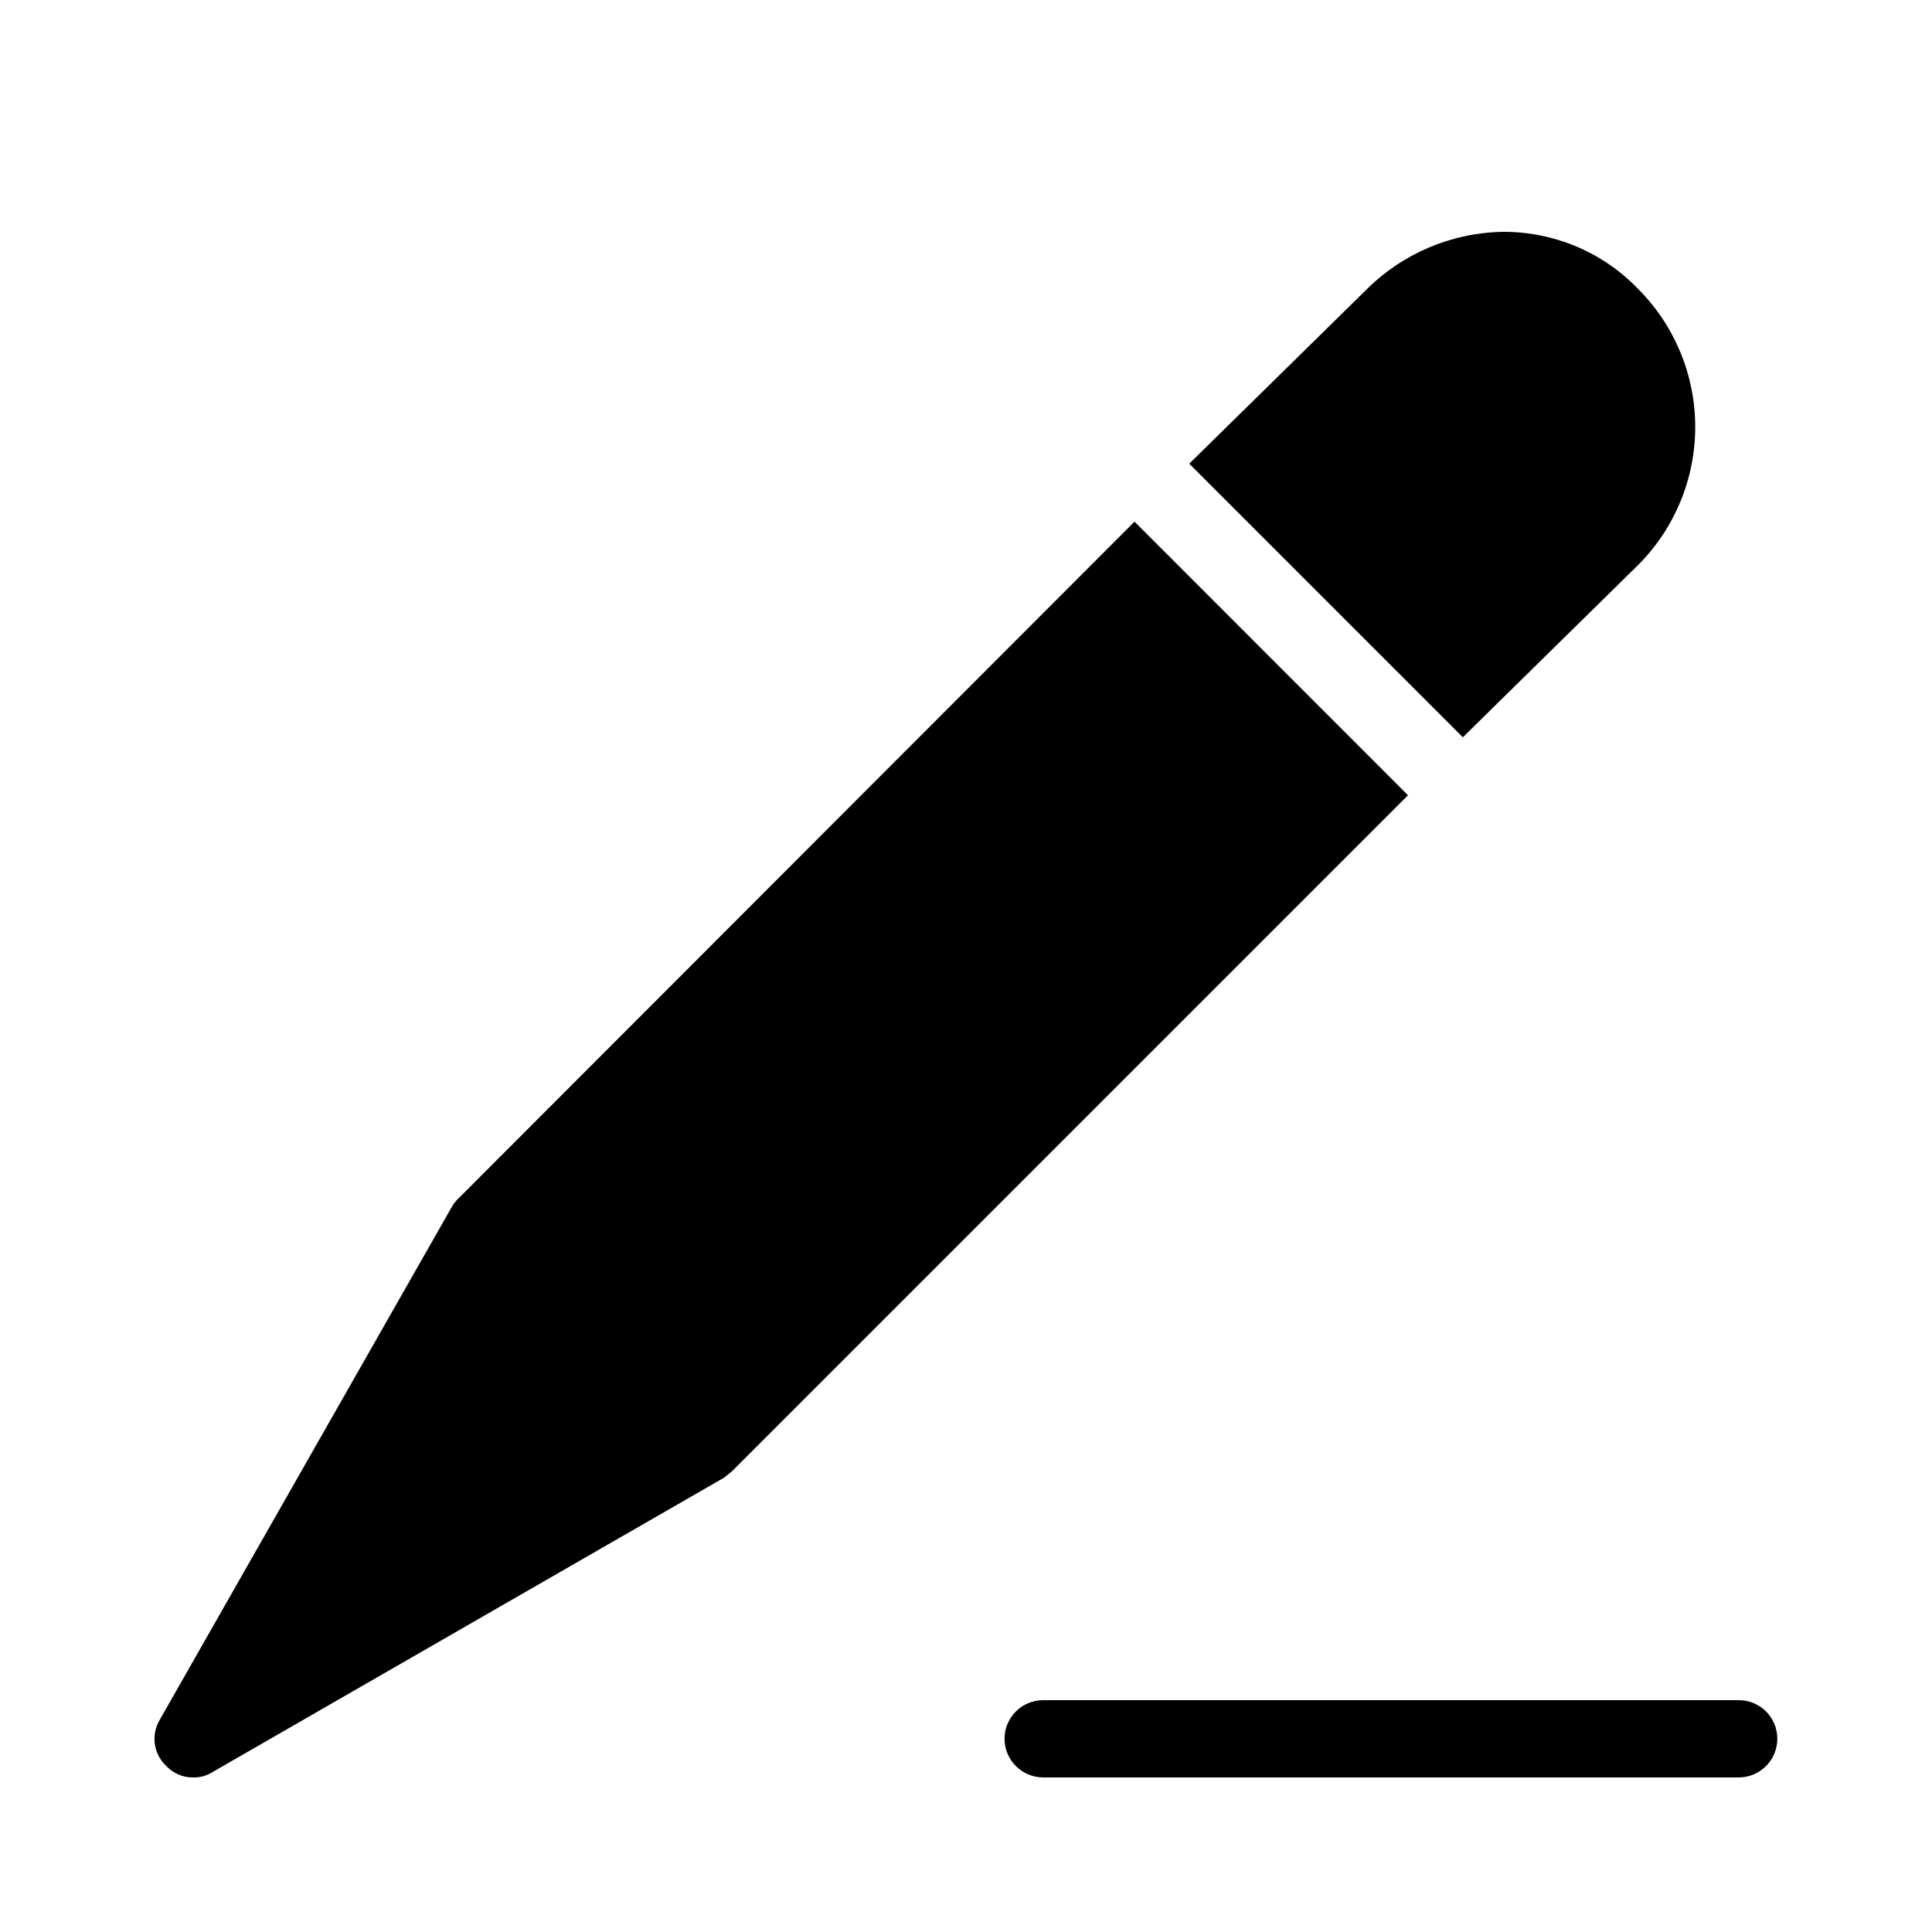 <svg width="18" height="18" viewBox="0 0 18 18" fill="none" xmlns="http://www.w3.org/2000/svg">
    <path d="M10.57 4.86L4.277 11.16C4.251 11.183 4.23 11.21 4.212 11.24L1.49 16.02C1.449 16.088 1.432 16.168 1.442 16.247C1.453 16.325 1.49 16.398 1.548 16.452C1.58 16.487 1.619 16.514 1.663 16.533C1.706 16.552 1.753 16.561 1.8 16.56C1.864 16.562 1.926 16.544 1.98 16.51L6.746 13.767L6.818 13.709L13.118 7.409L10.57 4.86Z" fill="black"/>
    <path d="M15.263 5.263C15.603 4.922 15.794 4.46 15.794 3.978C15.794 3.496 15.603 3.034 15.263 2.693C15.1 2.523 14.905 2.389 14.688 2.297C14.471 2.206 14.238 2.159 14.003 2.16C13.521 2.168 13.061 2.364 12.722 2.707L11.08 4.32L13.629 6.869L15.263 5.263Z" fill="black"/>
    <path d="M16.199 15.84H9.719C9.624 15.84 9.532 15.878 9.465 15.945C9.397 16.013 9.359 16.104 9.359 16.2C9.359 16.295 9.397 16.387 9.465 16.454C9.532 16.522 9.624 16.56 9.719 16.56H16.199C16.295 16.56 16.386 16.522 16.454 16.454C16.521 16.387 16.559 16.295 16.559 16.2C16.559 16.104 16.521 16.013 16.454 15.945C16.386 15.878 16.295 15.84 16.199 15.84Z" fill="black"/>
</svg>  